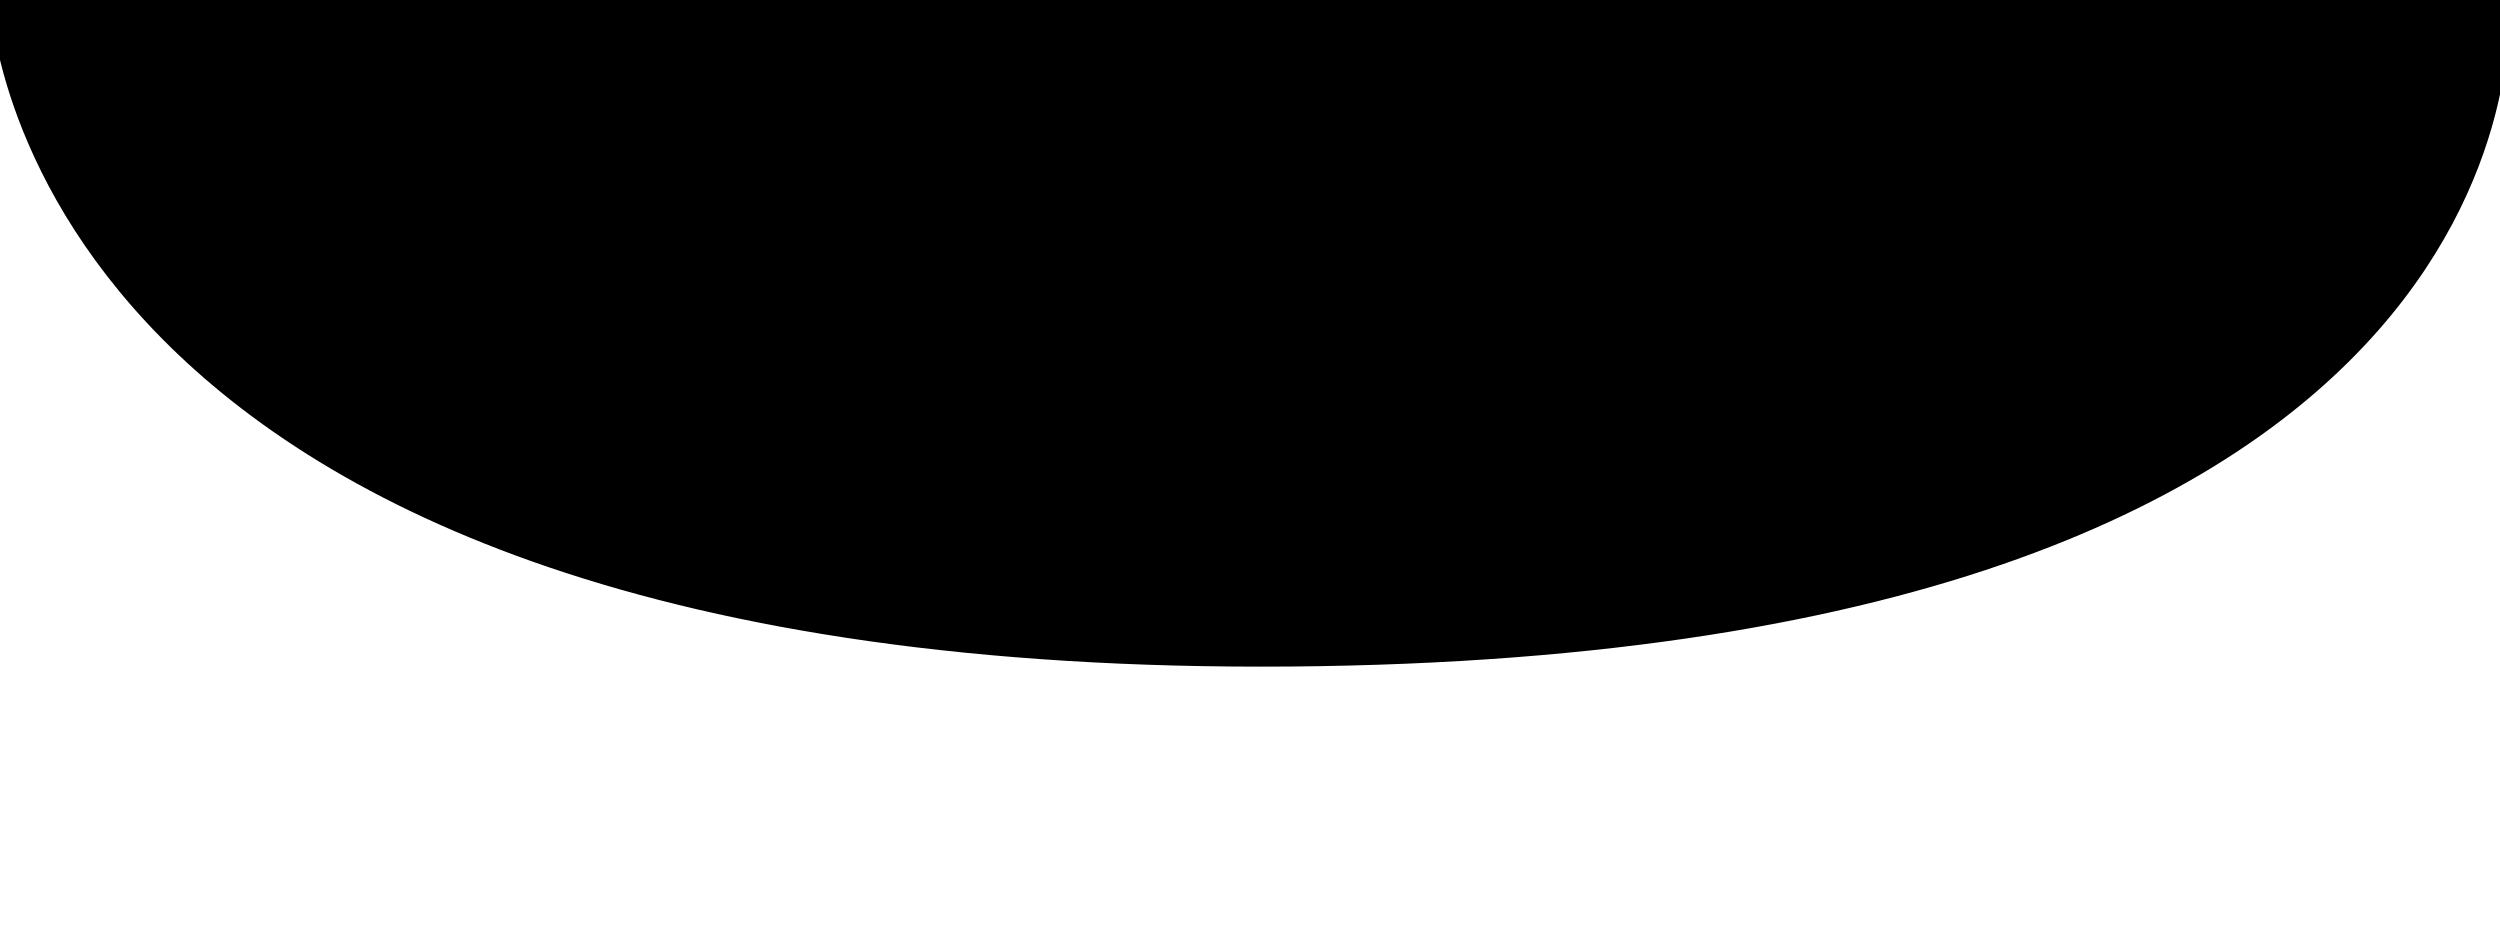 <?xml version="1.0" encoding="UTF-8" standalone="no"?>
<svg
   xmlns:dc="http://purl.org/dc/elements/1.1/"
   xmlns:cc="http://creativecommons.org/ns#"
   xmlns:rdf="http://www.w3.org/1999/02/22-rdf-syntax-ns#"
   xmlns:svg="http://www.w3.org/2000/svg"
   xmlns="http://www.w3.org/2000/svg"
   version="1.1"
   id="svg3336"
   viewBox="0 0 128 48"
   height="48"
   width="128">
  <defs
     id="defs3338" />
  <g
     transform="translate(0,-1004.362)"
     id="layer1">
    <path
       id="path3344"
       d="m 0,1004.327 127.946,0 c 0,0 3.125,33.125 -61.875,33.661 C 1.071,1038.523 0,1004.327 0,1004.327 Z"
       style="fill:#000000;fill-rule:evenodd;stroke:#000000;stroke-width:1px;stroke-linecap:butt;stroke-linejoin:miter;stroke-opacity:1;fill-opacity:1" />
  </g>
</svg>
